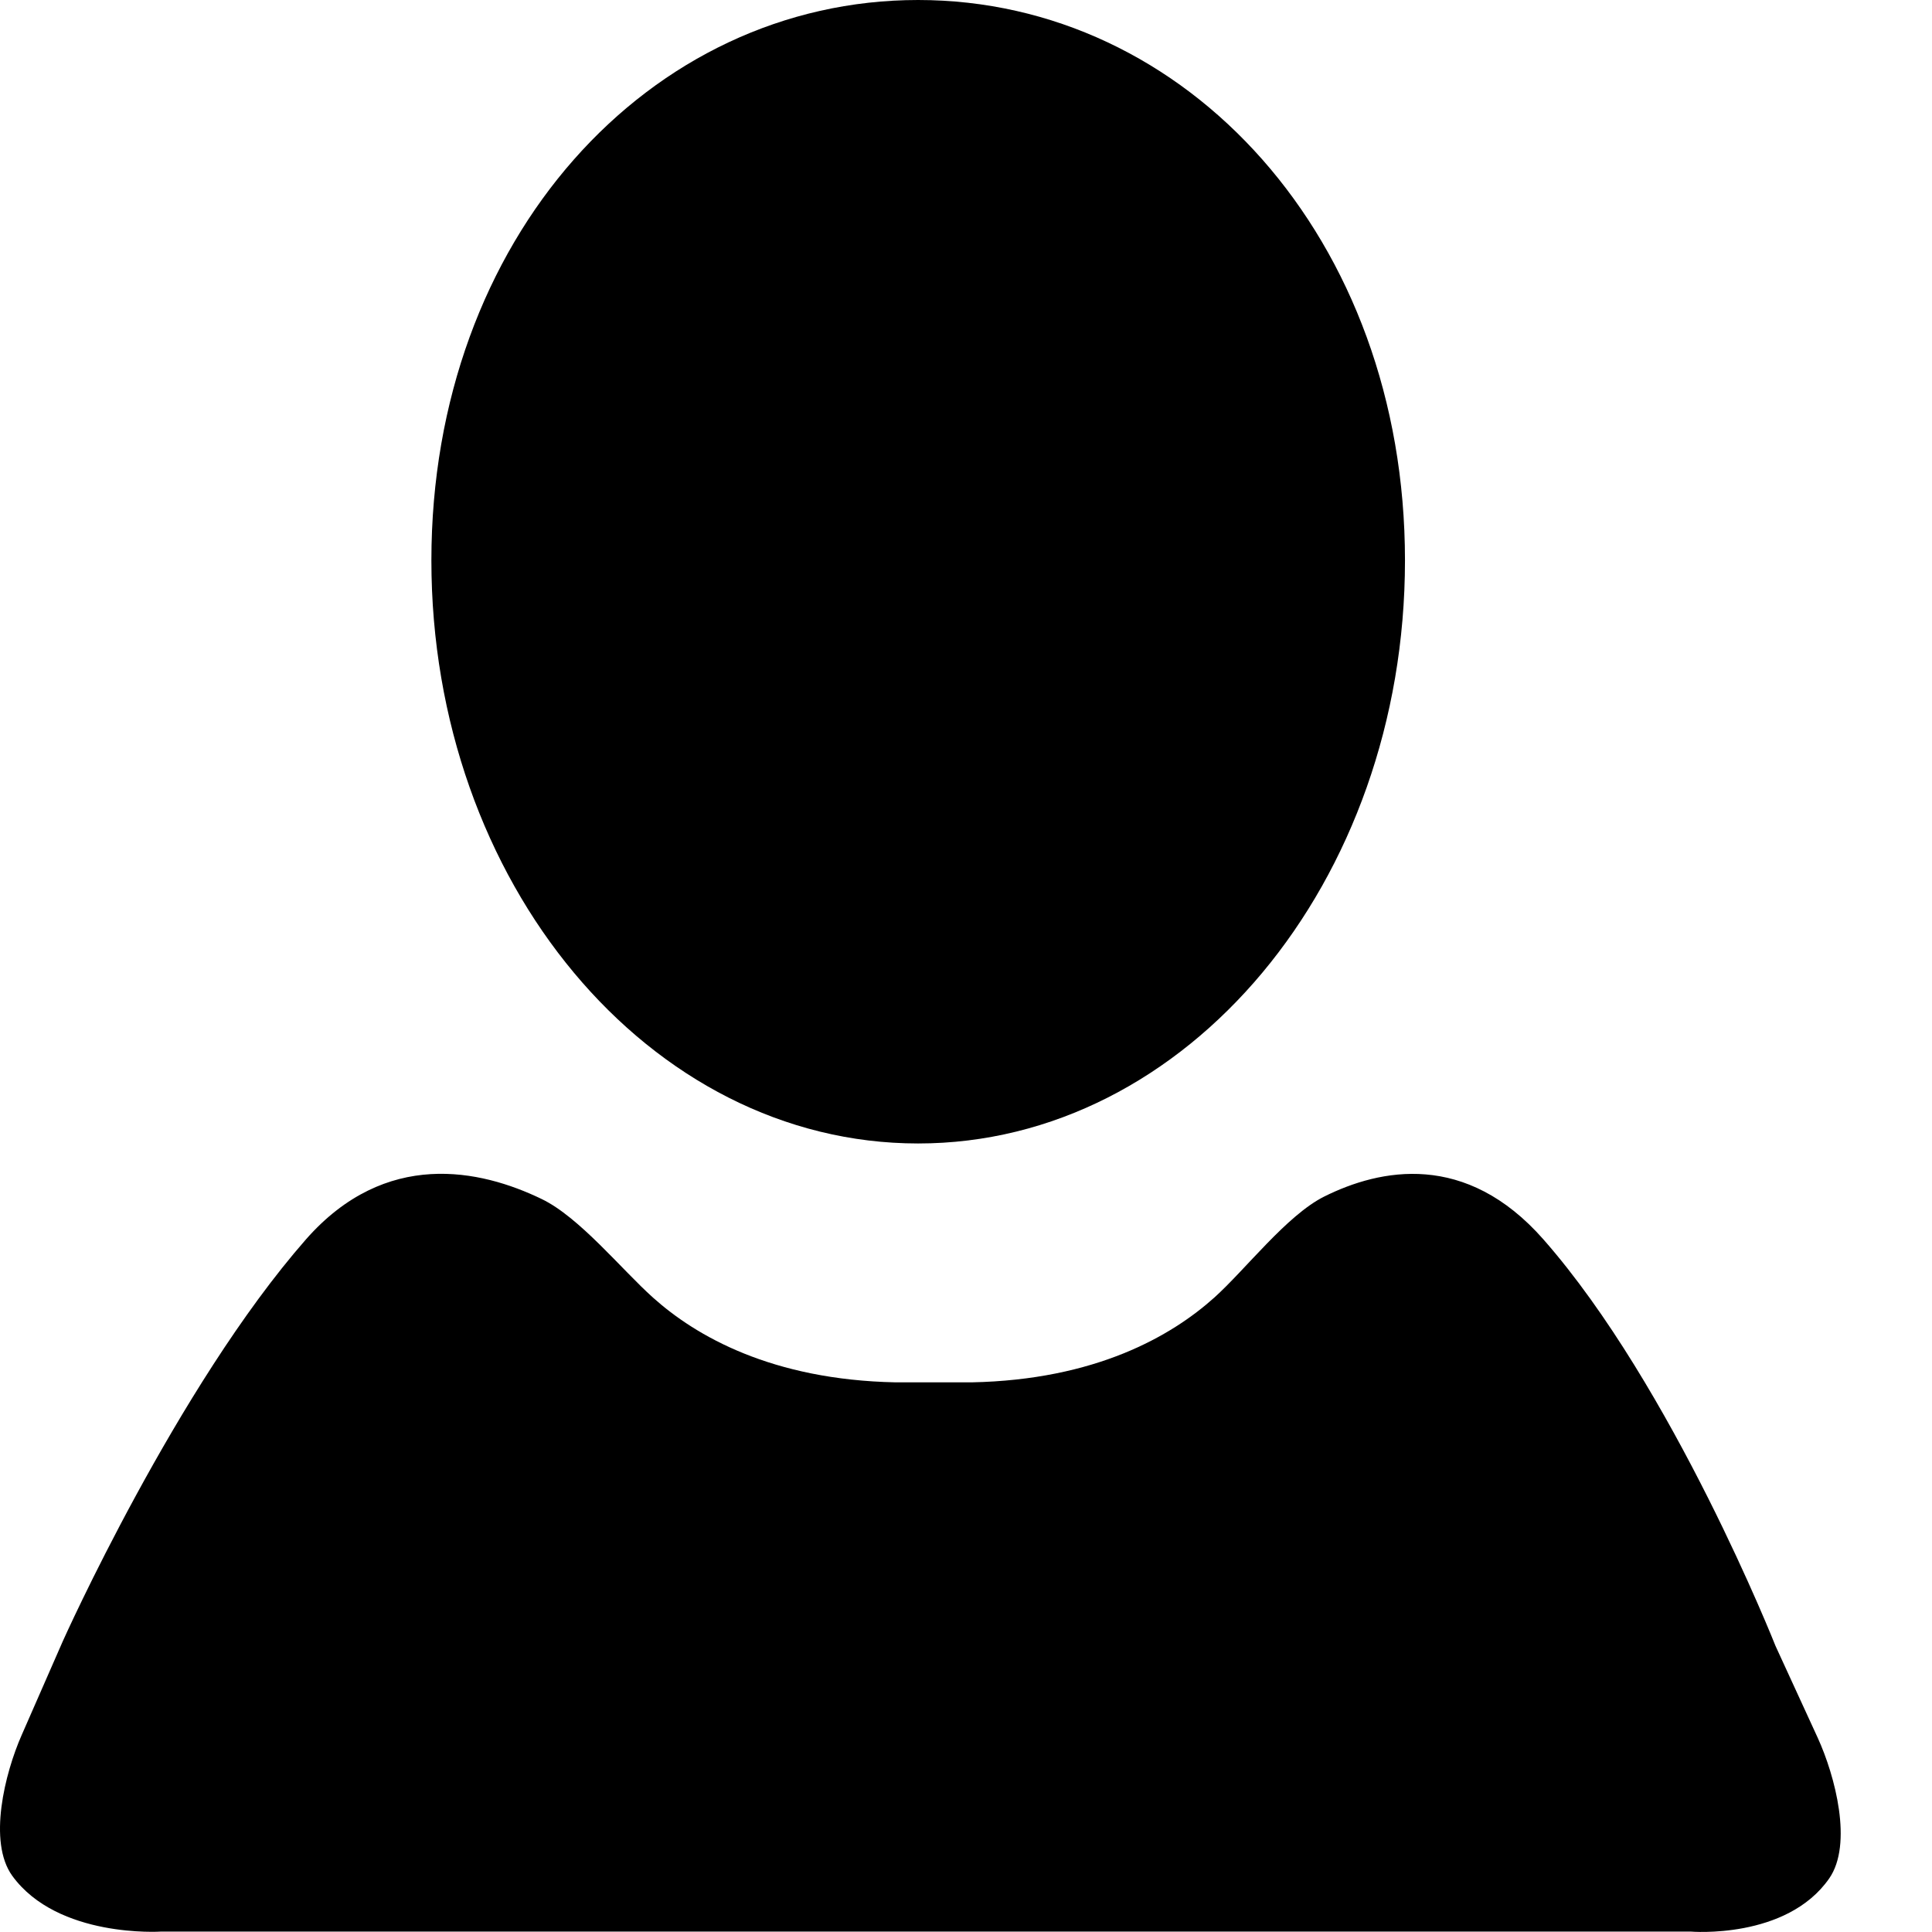<svg width="14" height="14" viewBox="0 0 14 14" xmlns="http://www.w3.org/2000/svg">
  <path d="M6.653 8.286C4.704 8.286 3.126 6.394 3.126 4.061C3.126 1.729 4.704 0 6.653 0C8.601 0 10.181 1.729 10.181 4.061C10.181 6.394 8.601 8.286 6.653 8.286ZM1.167 13.997C1.167 13.997 0.419 14.047 0.089 13.593C-0.089 13.347 0.035 12.85 0.157 12.573L0.455 11.893C0.455 11.893 1.28 10.049 2.218 8.98C2.795 8.325 3.481 8.474 3.924 8.688C4.198 8.819 4.506 9.201 4.732 9.403C5.043 9.682 5.593 9.999 6.49 10.017H7.041C7.939 9.999 8.488 9.682 8.799 9.403C9.024 9.201 9.324 8.807 9.595 8.671C10.002 8.468 10.622 8.342 11.184 8.981C12.123 10.049 12.866 11.927 12.866 11.927L13.172 12.593C13.298 12.869 13.428 13.363 13.255 13.612C12.946 14.056 12.252 13.997 12.252 13.997L1.167 13.997Z"/>
</svg>
